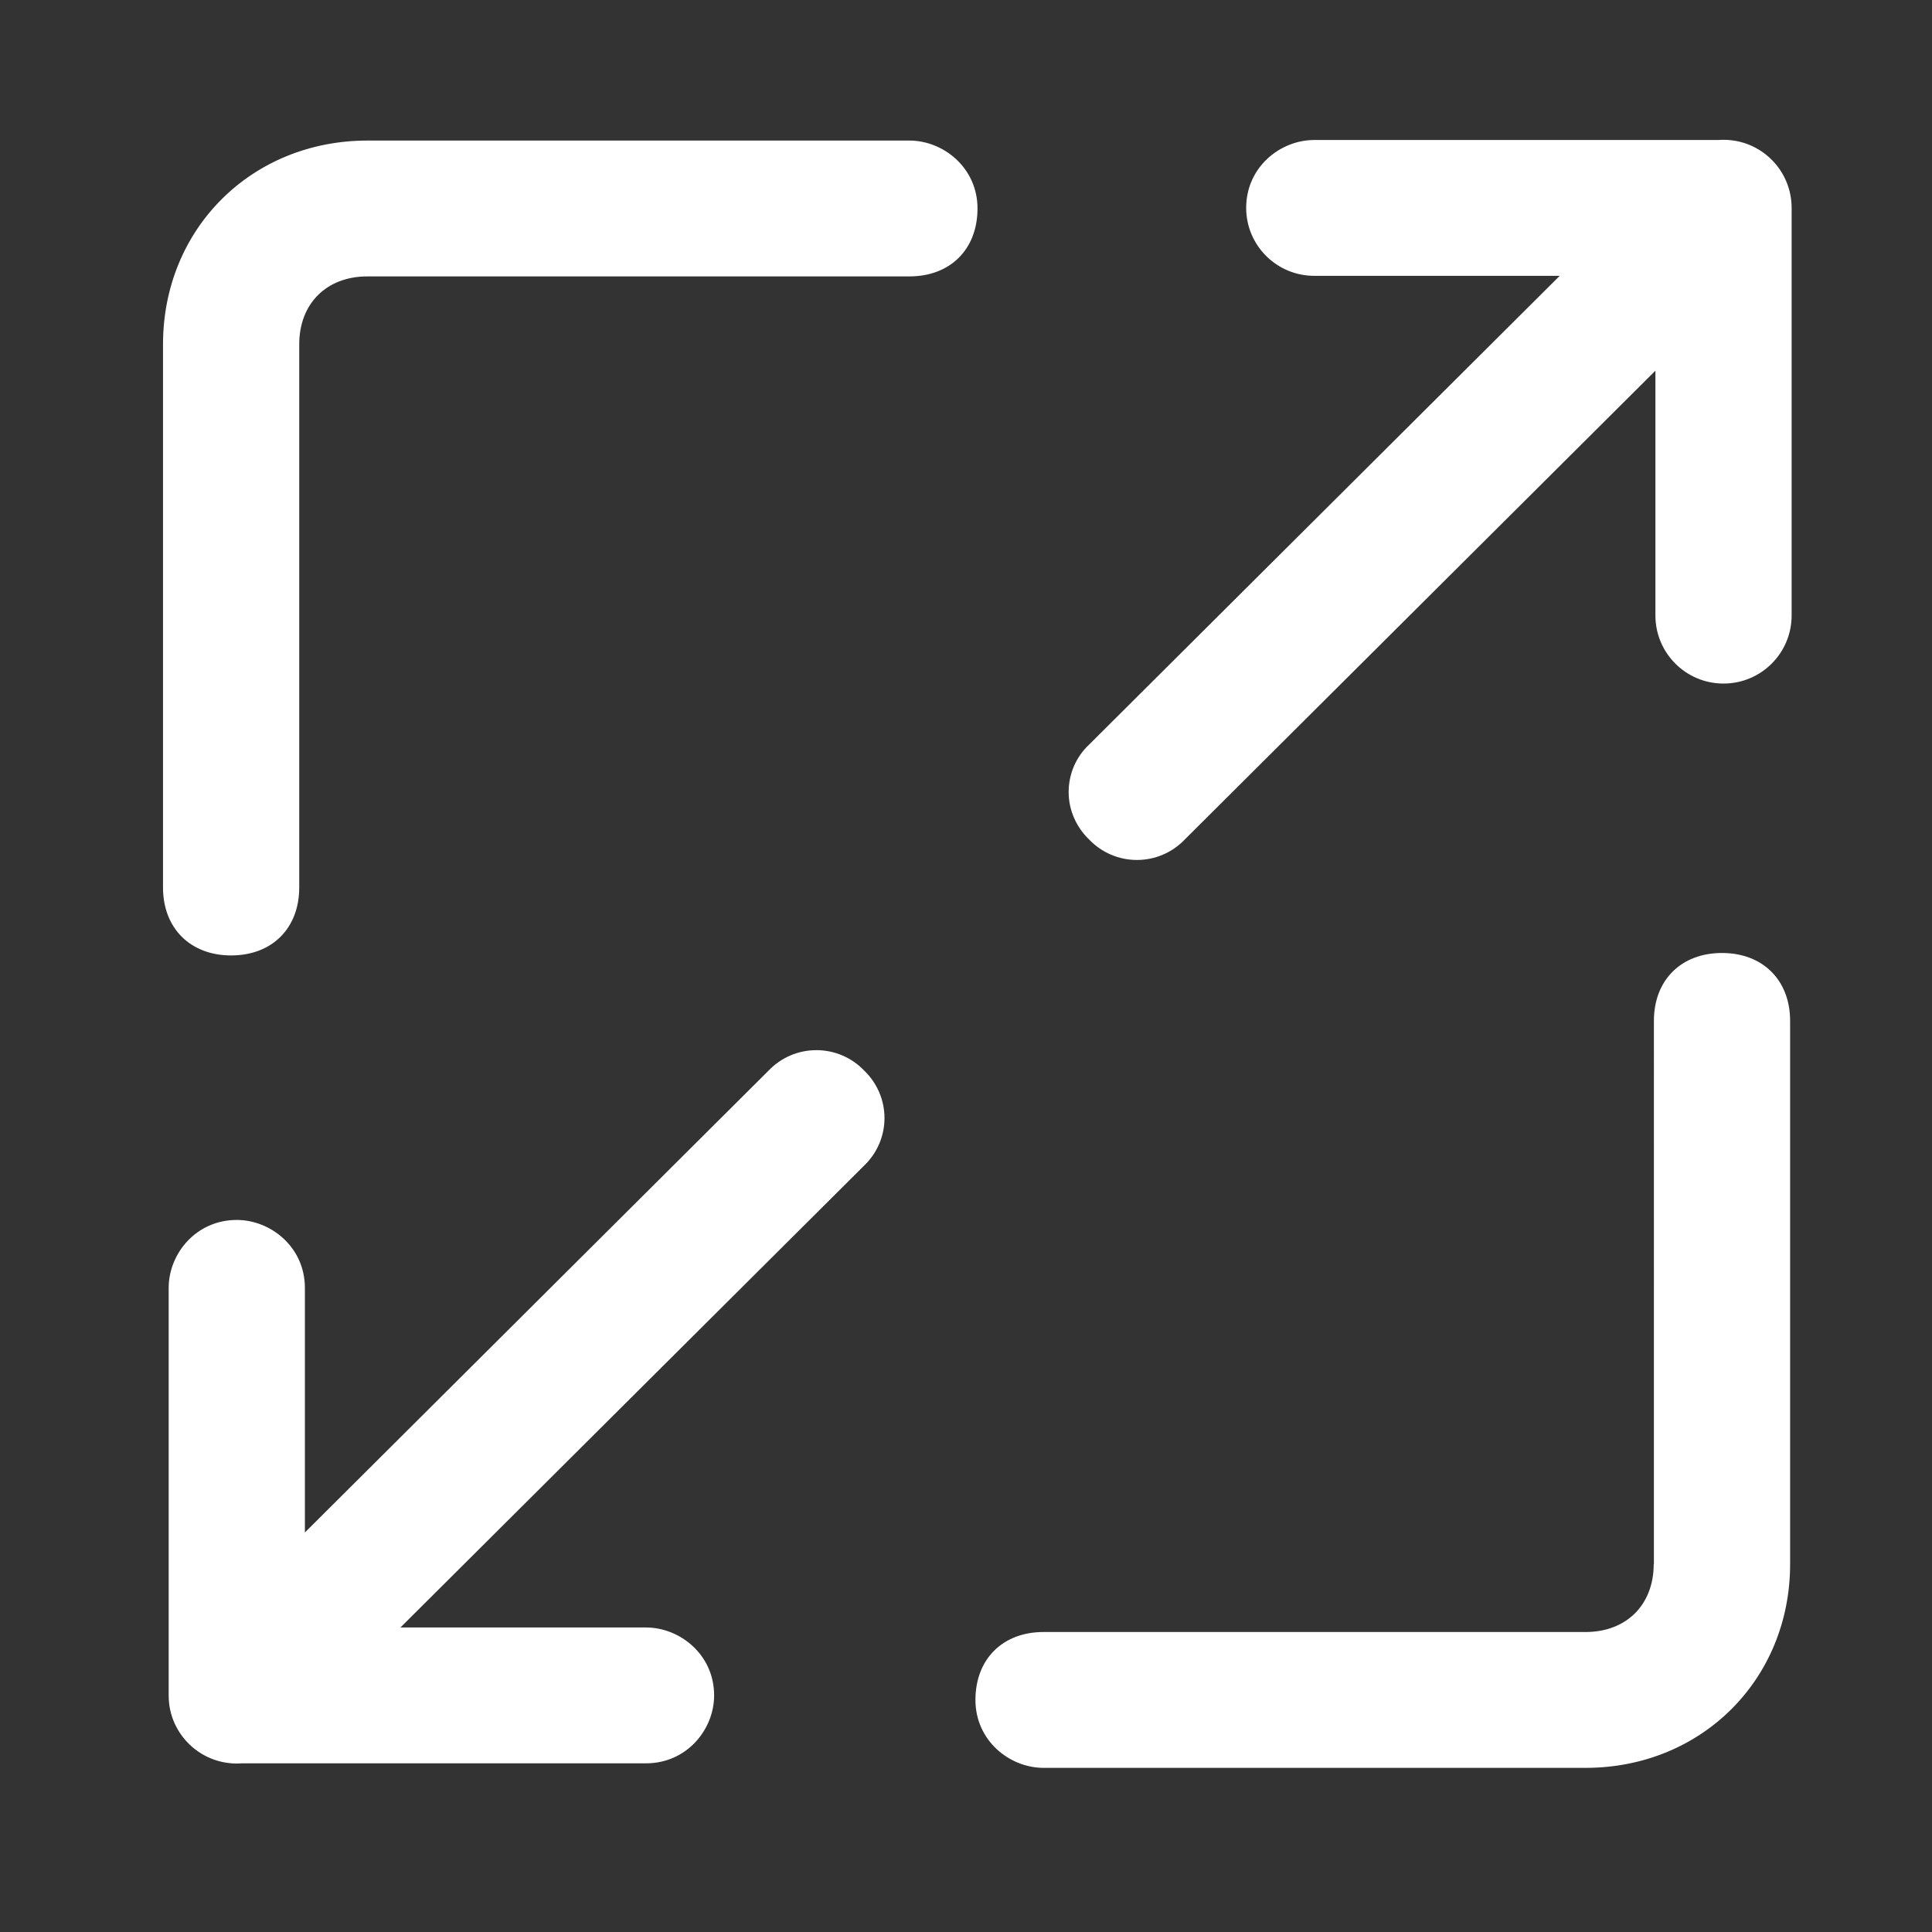 <?xml version="1.0" standalone="no"?><!DOCTYPE svg PUBLIC "-//W3C//DTD SVG 1.1//EN" "http://www.w3.org/Graphics/SVG/1.1/DTD/svg11.dtd"><svg t="1536892461759" class="icon" style="" viewBox="0 0 1024 1024" version="1.1" xmlns="http://www.w3.org/2000/svg" p-id="4616" xmlns:xlink="http://www.w3.org/1999/xlink" width="88" height="88"><rect x="0" y="0" width="1024" height="1024" fill="#333333" stroke="none"/><defs><style type="text/css"></style></defs><path d="M158.6 182.5c0-21.6 14.5-36 36.1-36H482c21.7 0 36.1-14.4 36.1-36s-18.1-36-36.1-36H194.8c-61.5 0-108.4 46.8-108.4 108v287.9c0 21.6 14.5 36 36.1 36 21.7 0 36.1-14.4 36.1-36V182.5zM876.5 829c0 21.6-14.5 36-36.1 36H553.1c-21.7 0-36.1 14.4-36.1 36s18.1 36 36.1 36h287.3c61.4 0 108.4-46.8 108.4-108V541.1c0-21.6-14.5-36-36.1-36-21.7 0-36.1 14.4-36.1 36V829z m-17.3-715.2c6.6-6.9 15.7-10.8 25.3-10.8 9.6 0 18.7 3.9 25.3 10.8 6.9 6.6 10.9 15.7 10.9 25.2s-3.9 18.7-10.9 25.2L627.9 445c-6.6 6.9-15.7 10.8-25.3 10.8-9.6 0-18.7-3.9-25.3-10.8-6.9-6.6-10.9-15.7-10.9-25.2s3.9-18.7 10.9-25.2l281.9-280.8z m54.2-39.6c21.7 0 36.2 18 36.2 36 0 21.6-18.1 36-36.1 36H696.6c-19.9 0-36.1-16.1-36.1-36 0-21.6 18-36 36.1-36h216.8z m36.2 252c0 20-16.2 36.1-36.1 36.1-20 0-36.1-16.2-36.1-36.1v-216c0-20 16.2-36.1 36.1-36.1 20 0 36.1 16.2 36.1 36.1v216z m-824.1 522c-6.9 6.6-10.9 15.7-10.9 25.2s3.9 18.7 10.9 25.2c6.6 6.9 15.7 10.8 25.3 10.8 9.6 0 18.7-3.9 25.3-10.8L458 617.8c6.9-6.6 10.8-15.7 10.8-25.2s-3.9-18.6-10.8-25.2c-6.6-6.9-15.7-10.8-25.3-10.8-9.6 0-18.7 3.9-25.3 10.8L125.5 848.2z m-36.1 50.4c0 20 16.2 36.1 36.1 36.1 20 0 36.1-16.2 36.1-36.1v-216c0-21.6-18.1-36-36.1-36-21.7 0-36.1 18-36.1 36v216z m253 36c21.7 0 36.1-18 36.1-36 0-21.6-18.1-36-36.1-36H125.5c-21.7 0-36.1 18-36.1 36 0 21.6 18.1 36 36.1 36h216.9z m0 0" p-id="4617" fill="#ffffff"></path></svg>